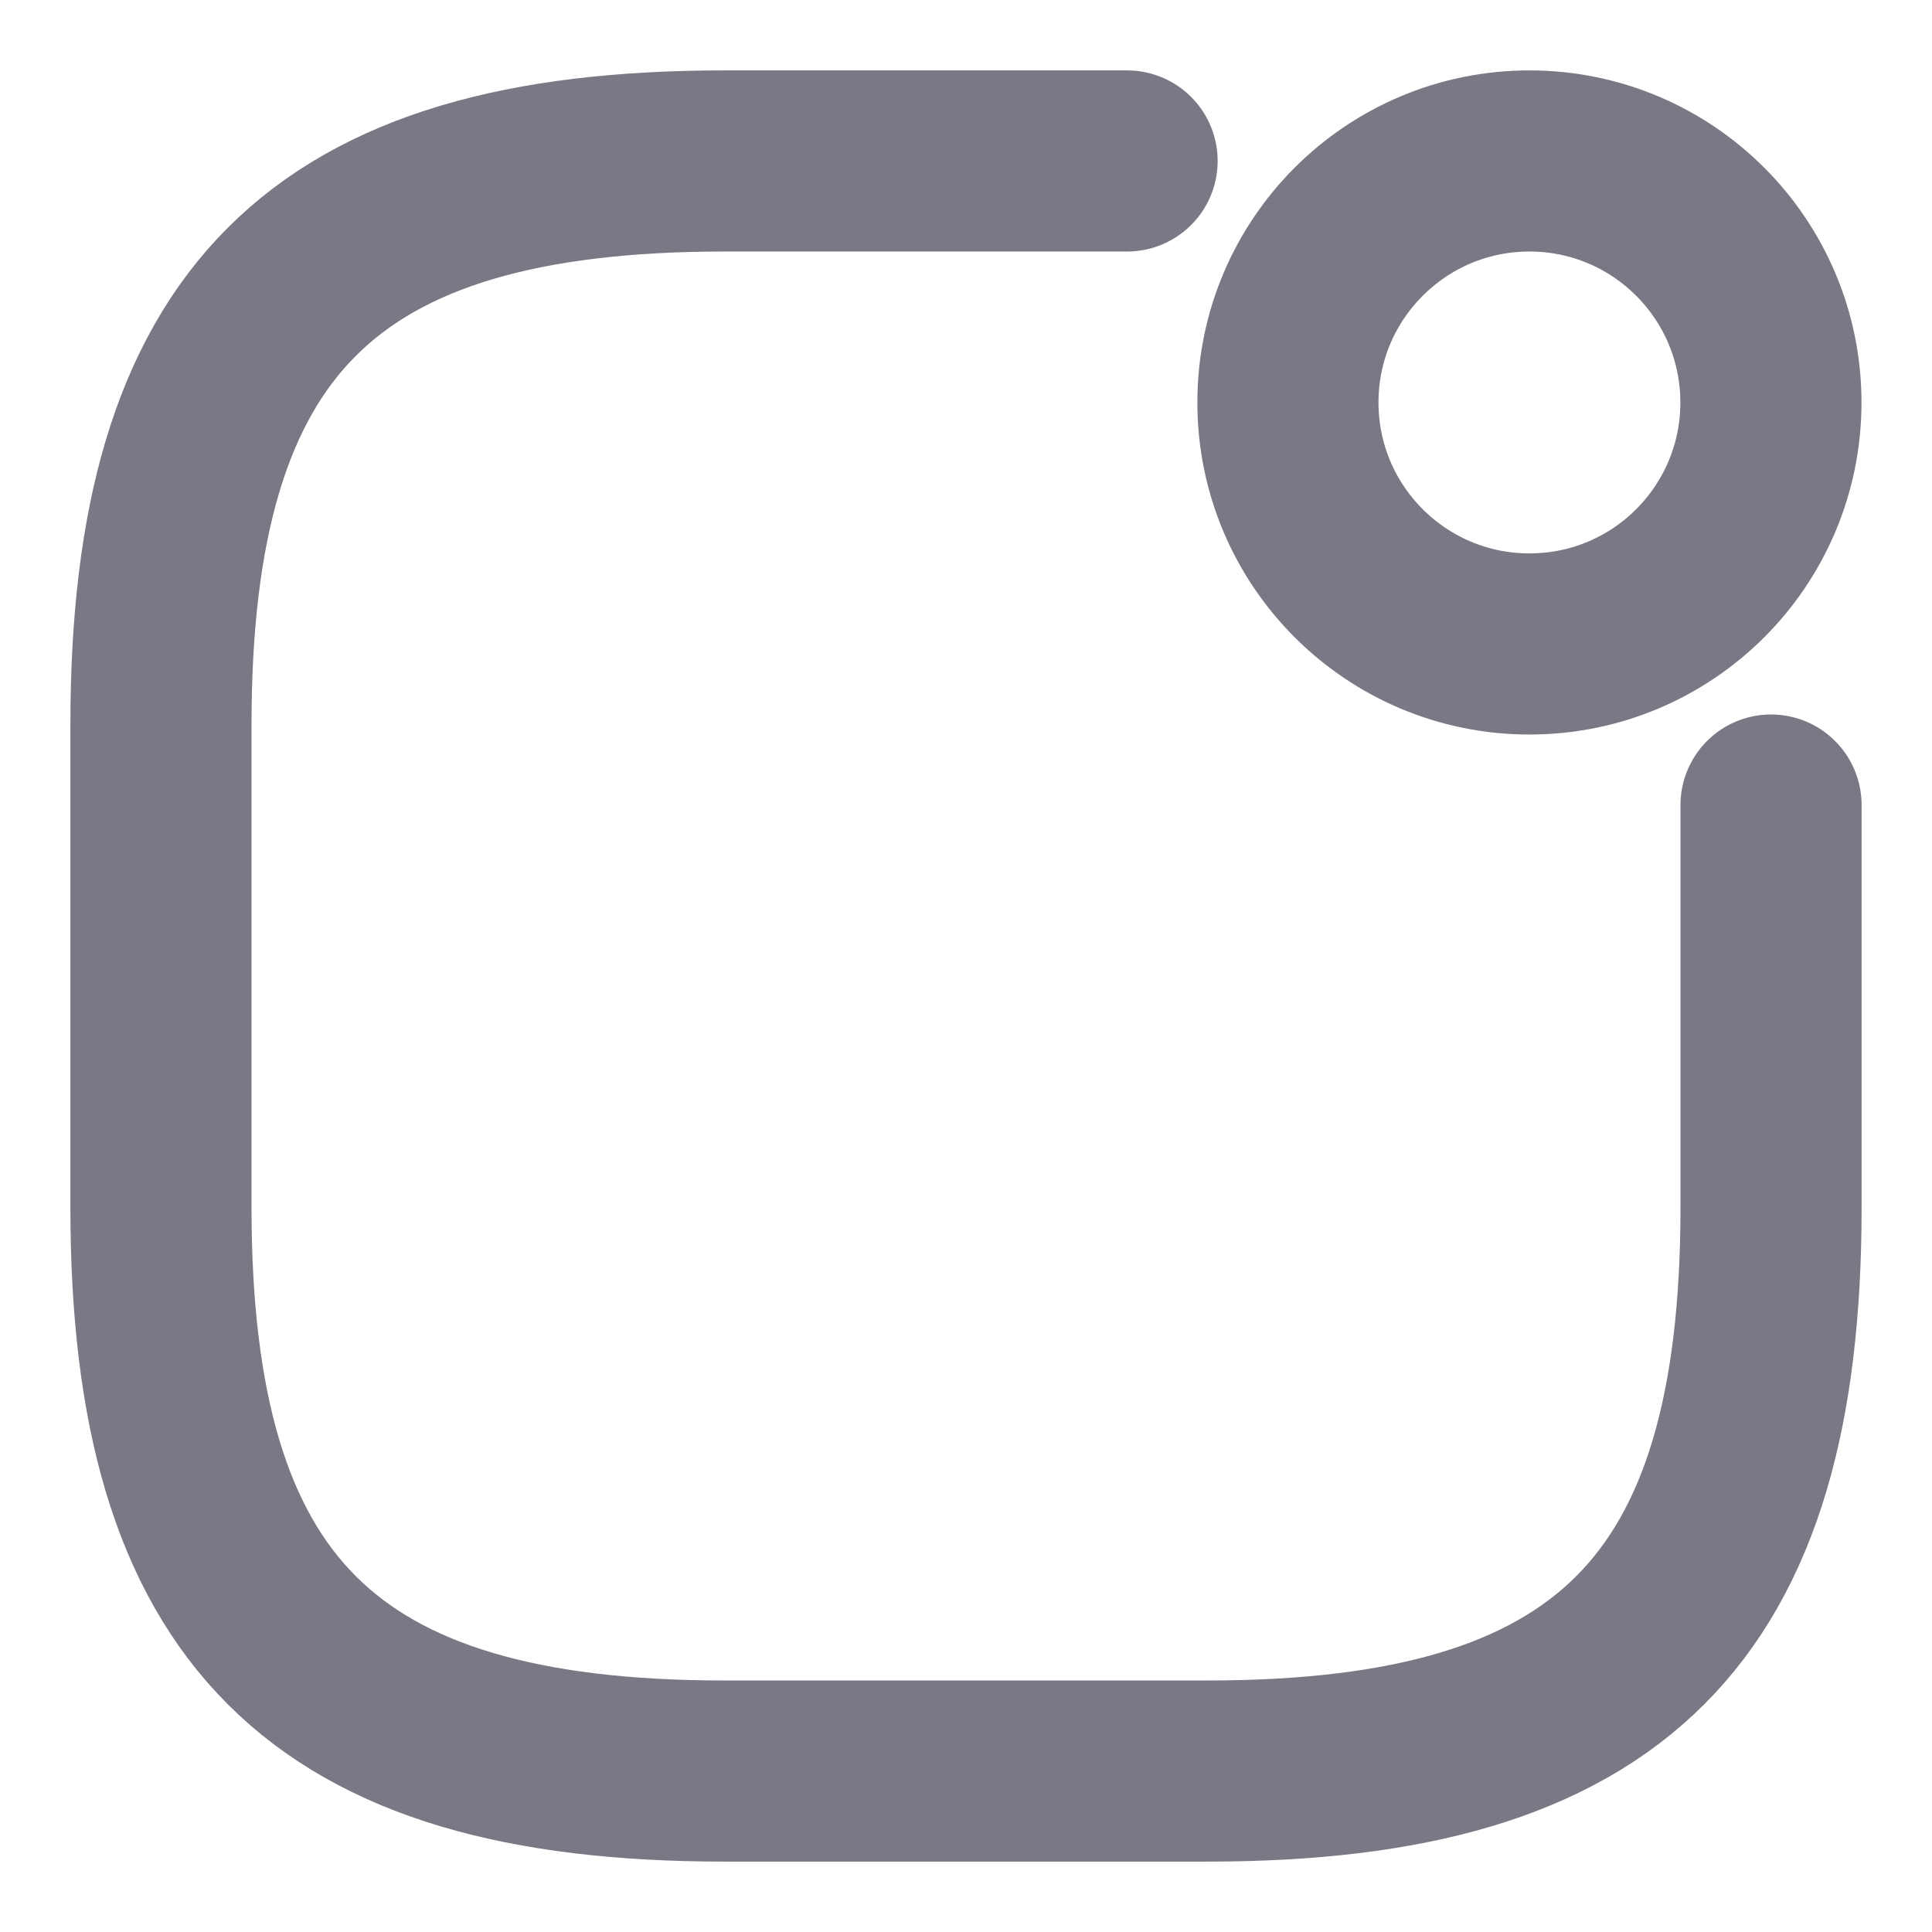 <svg width="16" height="16" viewBox="0 0 16 16" fill="none" xmlns="http://www.w3.org/2000/svg">
<g id="vuesax/linear/notification">
<g id="notification">
<path id="Vector" d="M12.666 5.333C13.771 5.333 14.666 4.438 14.666 3.333C14.666 2.229 13.771 1.333 12.666 1.333C11.562 1.333 10.666 2.229 10.666 3.333C10.666 4.438 11.562 5.333 12.666 5.333Z" stroke="#7C7784" stroke-width="1.5" stroke-linecap="round" stroke-linejoin="round"/>
<path id="Vector_2" d="M9.334 1.333H6C2.667 1.333 1.333 2.667 1.333 6V10C1.333 13.334 2.667 14.667 6 14.667H10C13.334 14.667 14.667 13.334 14.667 10V6.667" stroke="#7C7784" stroke-width="1.5" stroke-linecap="round" stroke-linejoin="round"/>
</g>
</g>
</svg>
